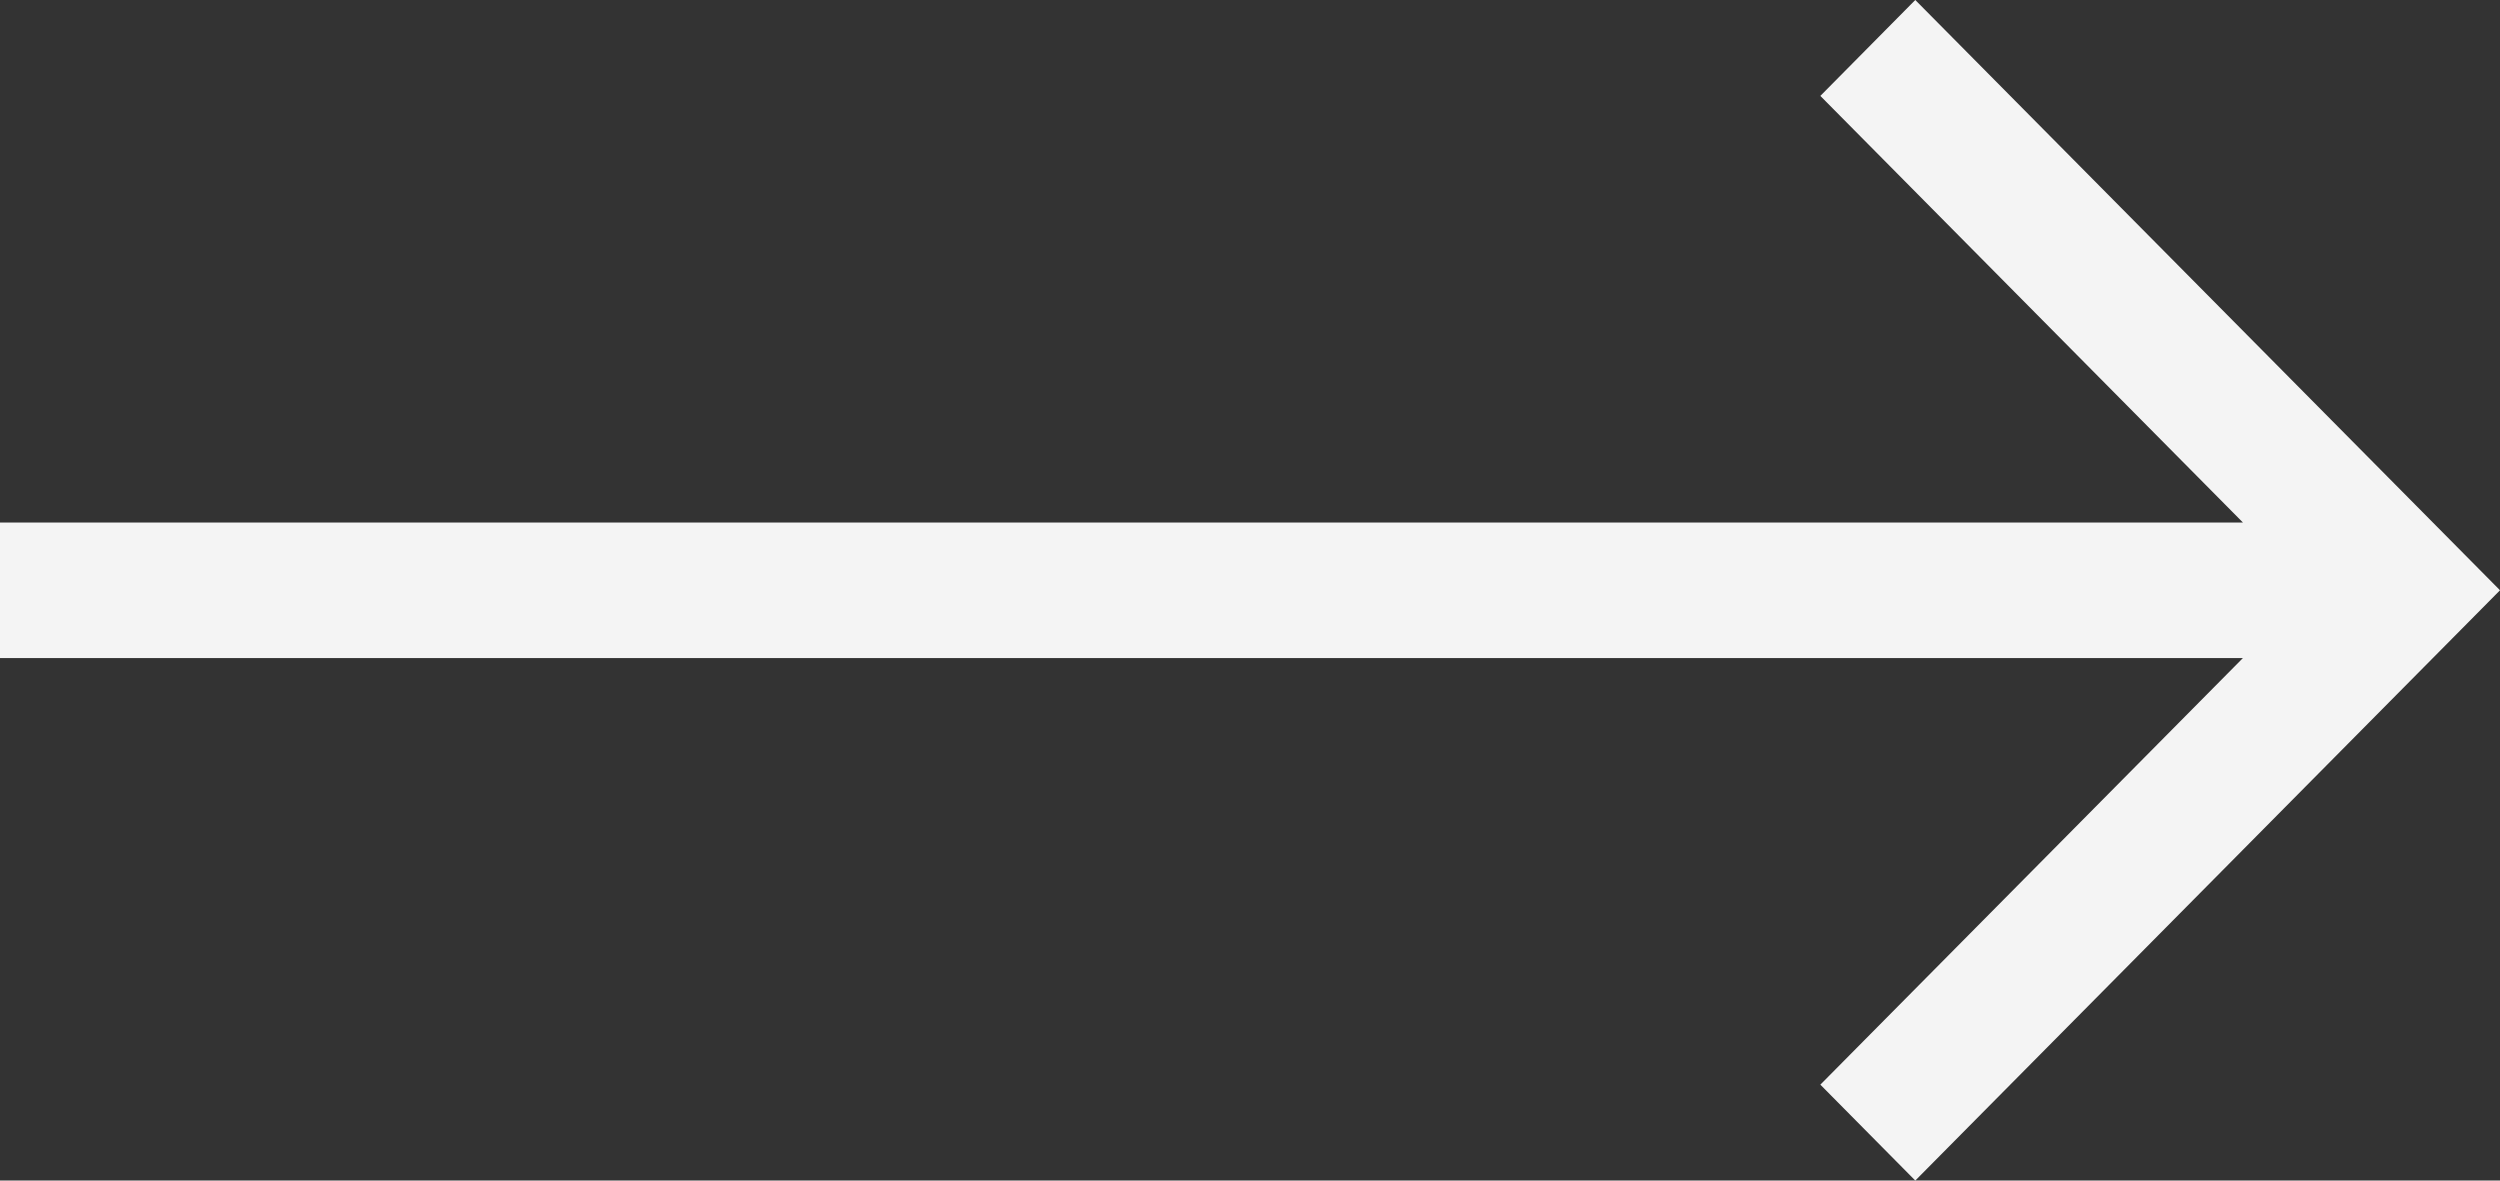 <svg width="36" height="17" viewBox="0 0 36 17" fill="none" xmlns="http://www.w3.org/2000/svg">
<rect x="0" y="0" width="36" height="17" fill="#333333" stroke="none"/>
<path fill-rule="evenodd" clip-rule="evenodd" d="M27.58 0L36 8.5L27.58 17L26.213 15.619L32.298 9.476L0 9.476V7.524L32.298 7.524L26.213 1.381L27.58 0Z" fill="#F4F4F4"/>
</svg>

